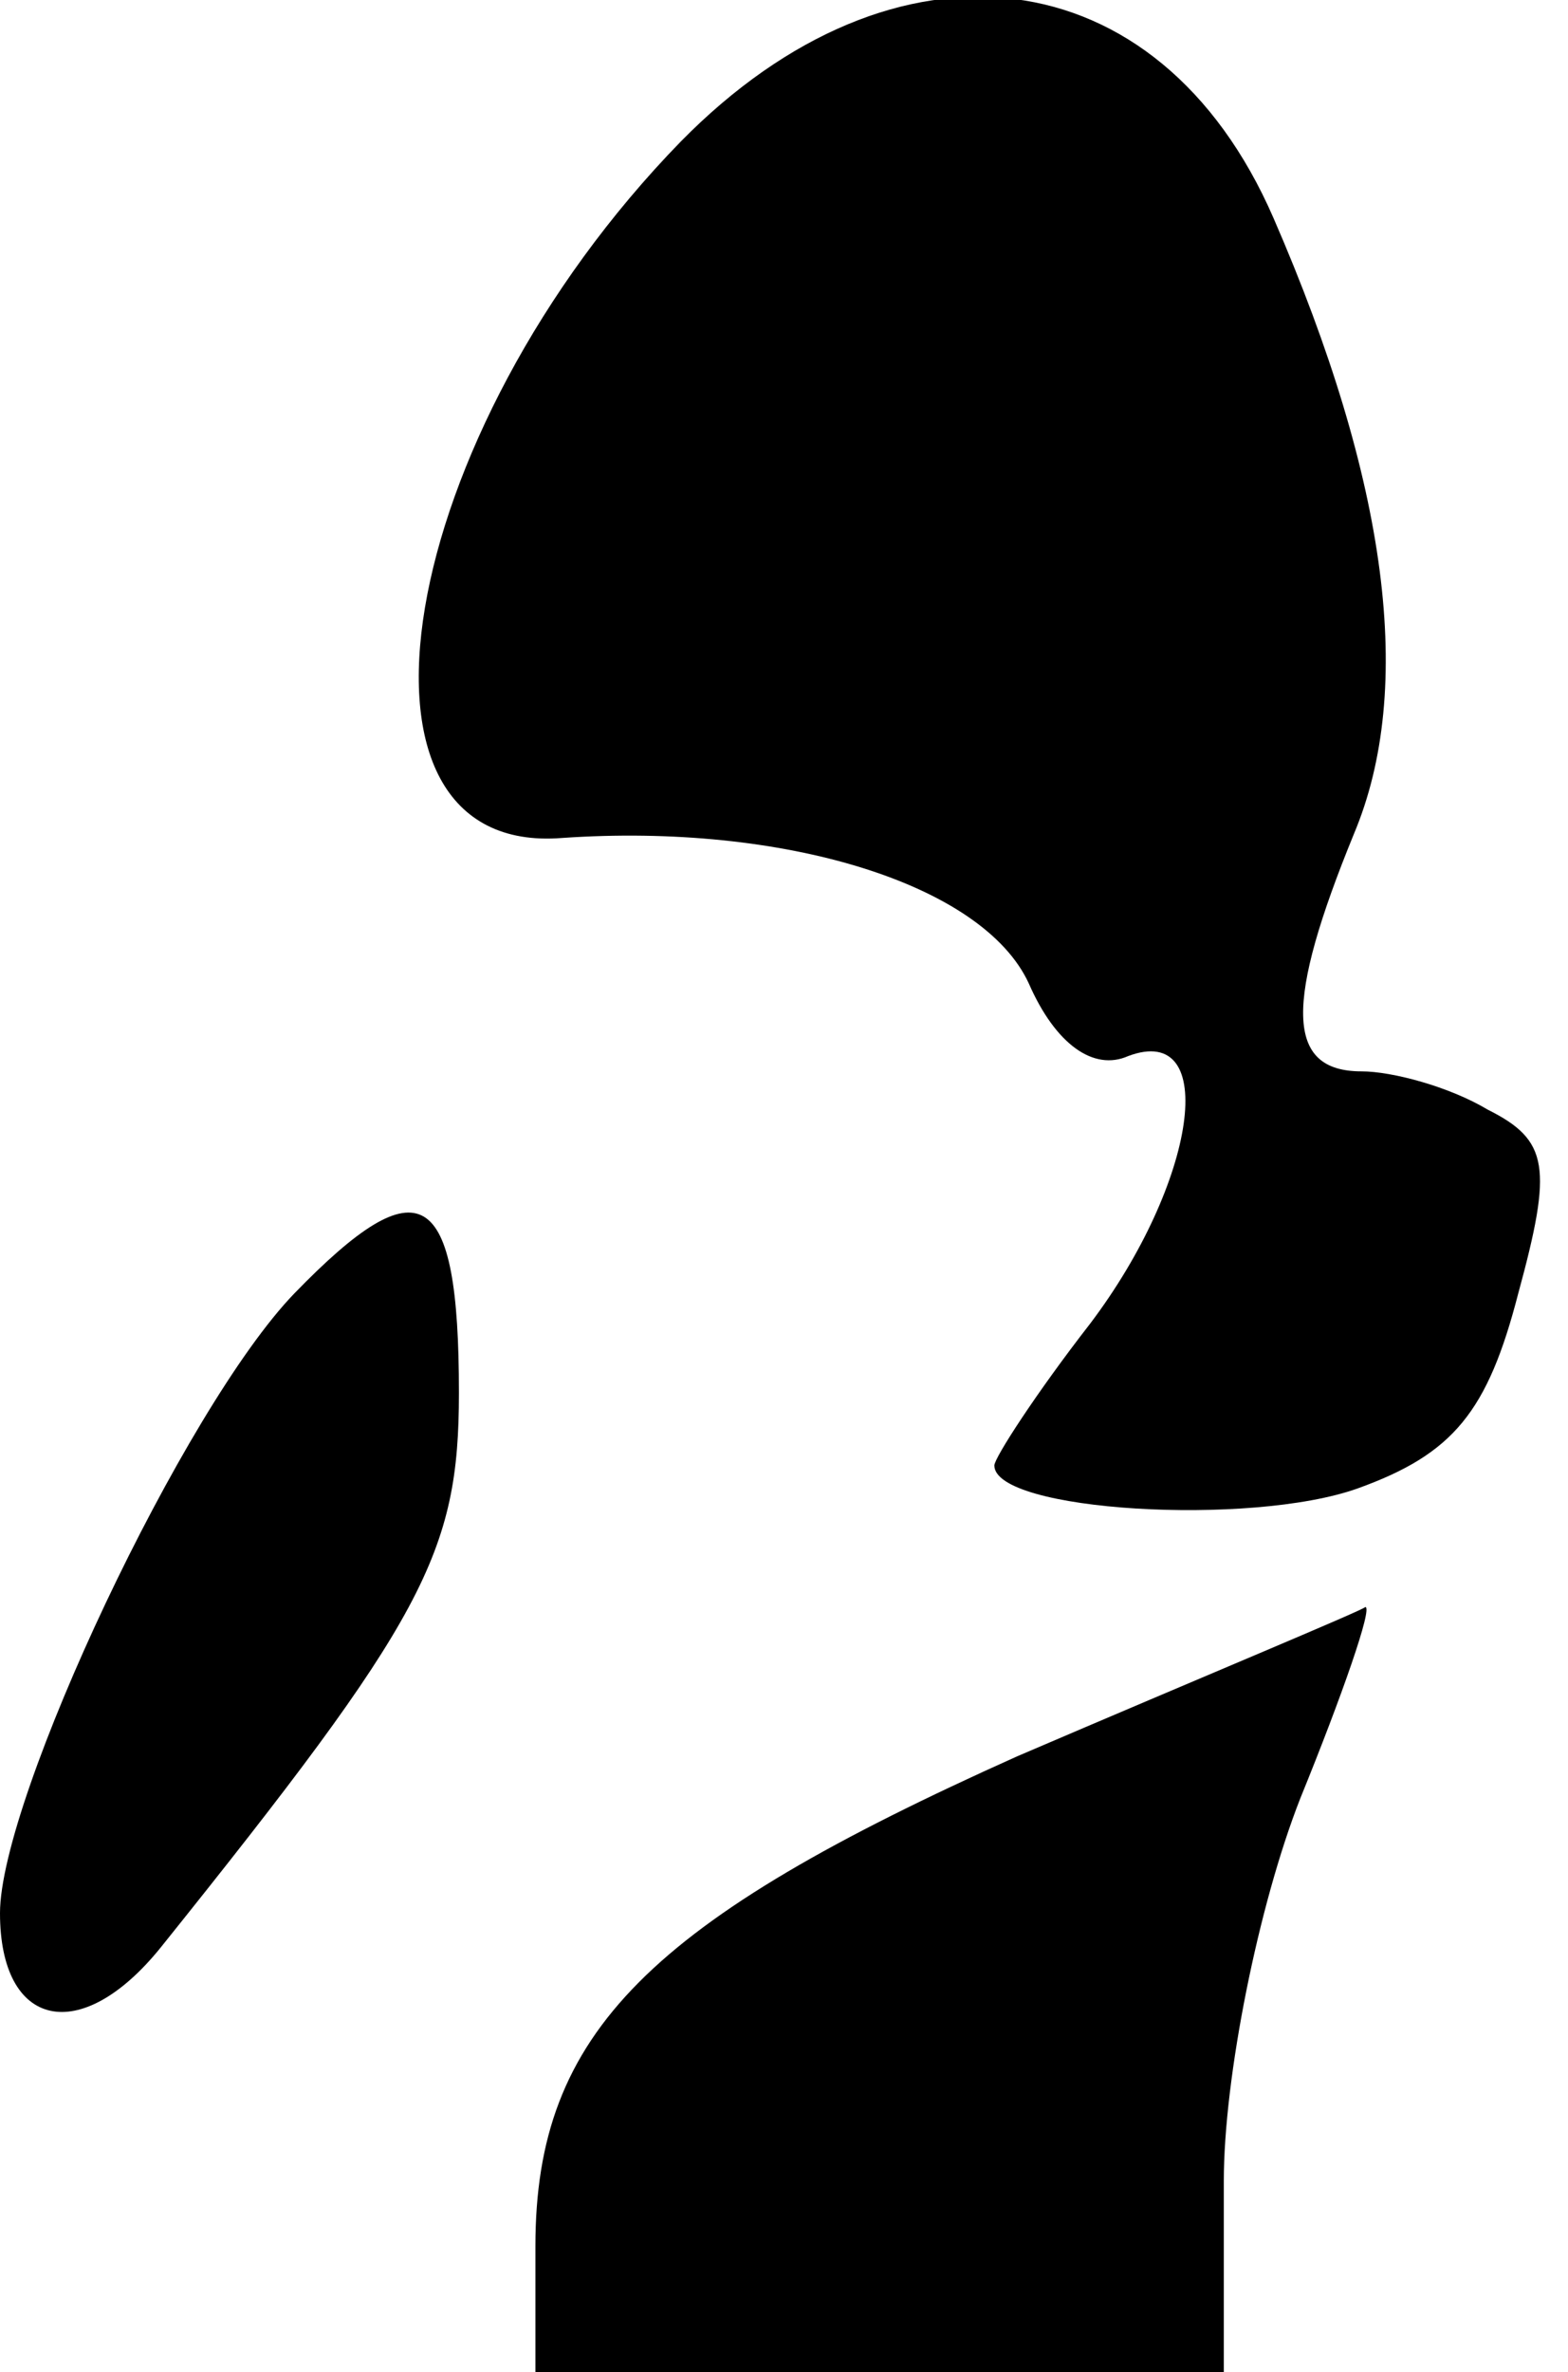 <?xml version="1.0" standalone="no"?>
<!DOCTYPE svg PUBLIC "-//W3C//DTD SVG 20010904//EN"
 "http://www.w3.org/TR/2001/REC-SVG-20010904/DTD/svg10.dtd">
<svg version="1.0" xmlns="http://www.w3.org/2000/svg"
 width="41pt" height="62pt" viewBox="0 0 41 62"
 preserveAspectRatio="xMidYMid meet">
<g transform="translate(0,62) scale(0.1,-0.1)"
fill="#000000" stroke="none">
<path fill="#000000" stroke="none" d="M178 583 c-75 -77 -93 -187 -31 -182
58 4 110 -12 122 -38 7 -16 17 -23 26 -19 24 9 18 -33 -10 -70 -14 -18 -25
-35 -25 -37 0 -12 67 -16 95 -6 25 9 34 20 42 51 9 33 8 40 -8 48 -10 6 -25
10 -33 10 -20 0 -20 18 -2 62 16 38 9 92 -21 161 -30 69 -99 77 -155 20z"/>
<path fill="#000000" stroke="none" d="M77 282 c-29 -30 -77 -132 -77 -162 0
-30 21 -35 42 -9 69 86 78 103 78 145 0 54 -10 60 -43 26z"/>
<path fill="#000000" stroke="none" d="M266 161 c-96 -43 -126 -72 -126 -128
l0 -33 90 0 90 0 0 50 c0 27 9 72 20 100 11 27 19 50 17 50 -1 -1 -42 -18 -91
-39z"/>
</g>
</svg>
